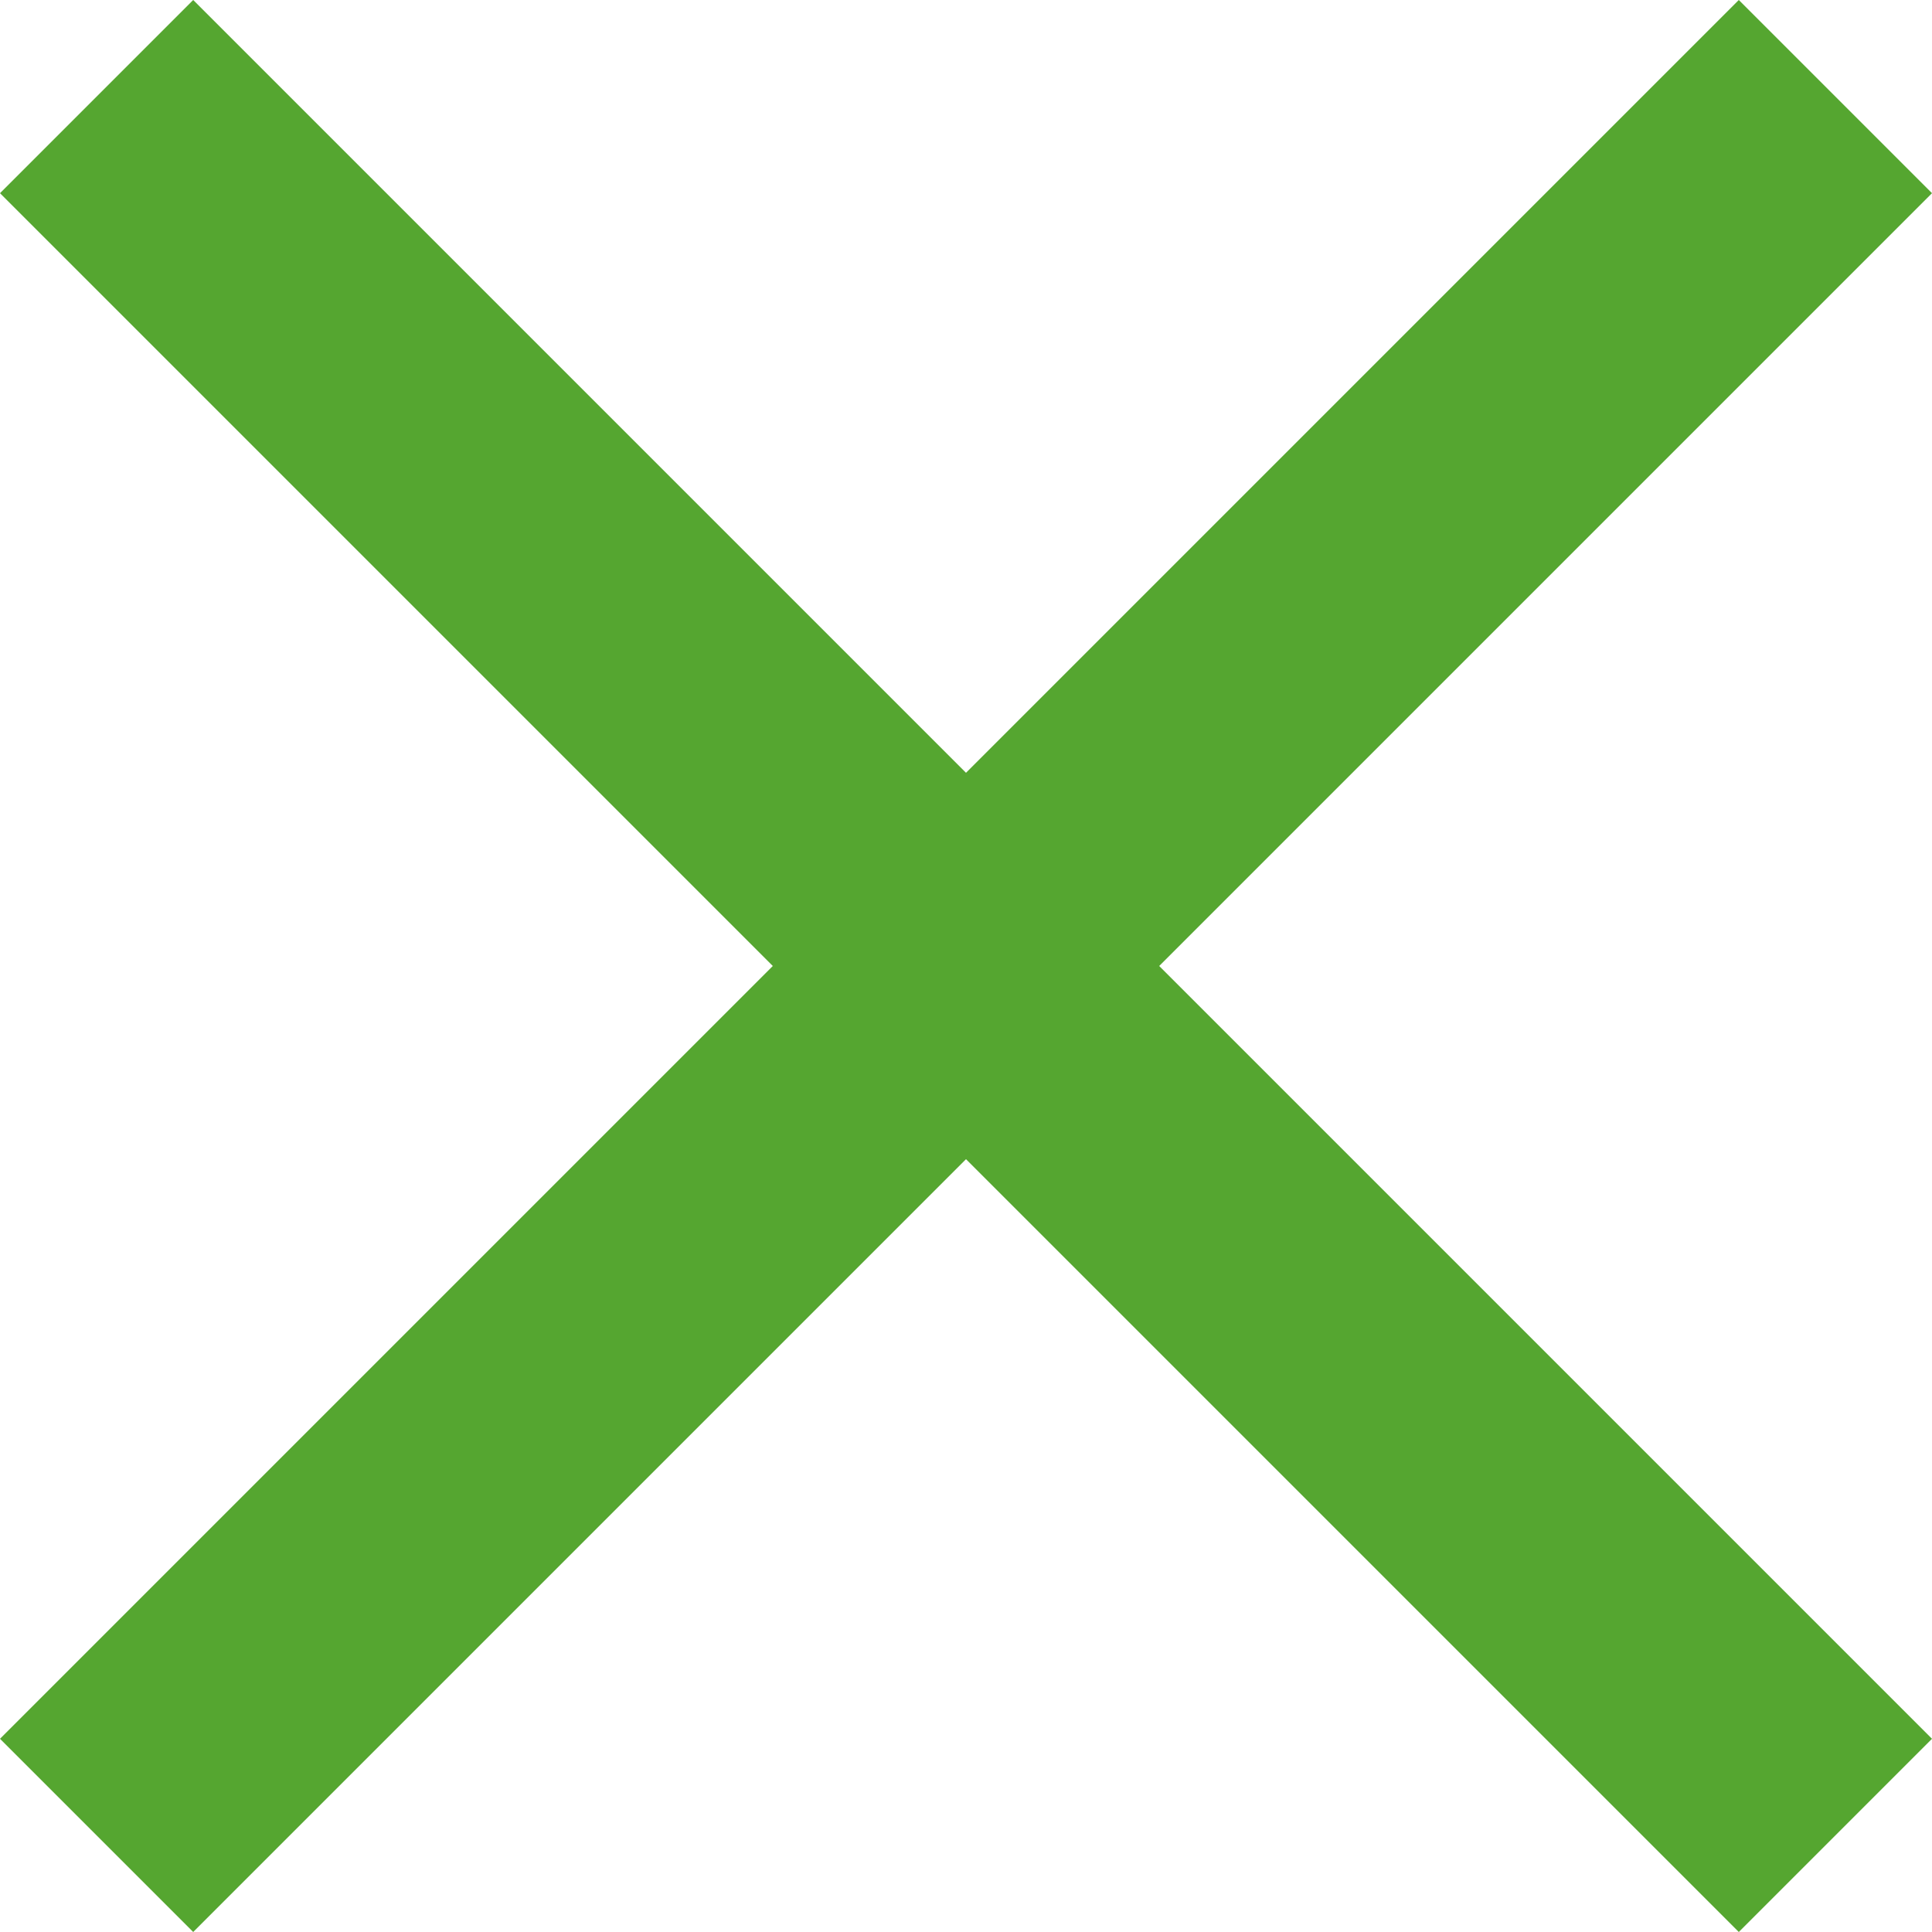 <svg width="34" height="34" viewBox="0 0 34 34" fill="none" xmlns="http://www.w3.org/2000/svg">
<path d="M34 3.4L30.6 0L17 13.6L3.4 0L0 3.4L13.6 17L0 30.6L3.4 34L17 20.4L30.6 34L34 30.6L20.4 17L34 3.4Z" fill="#55A630"/>
</svg>
